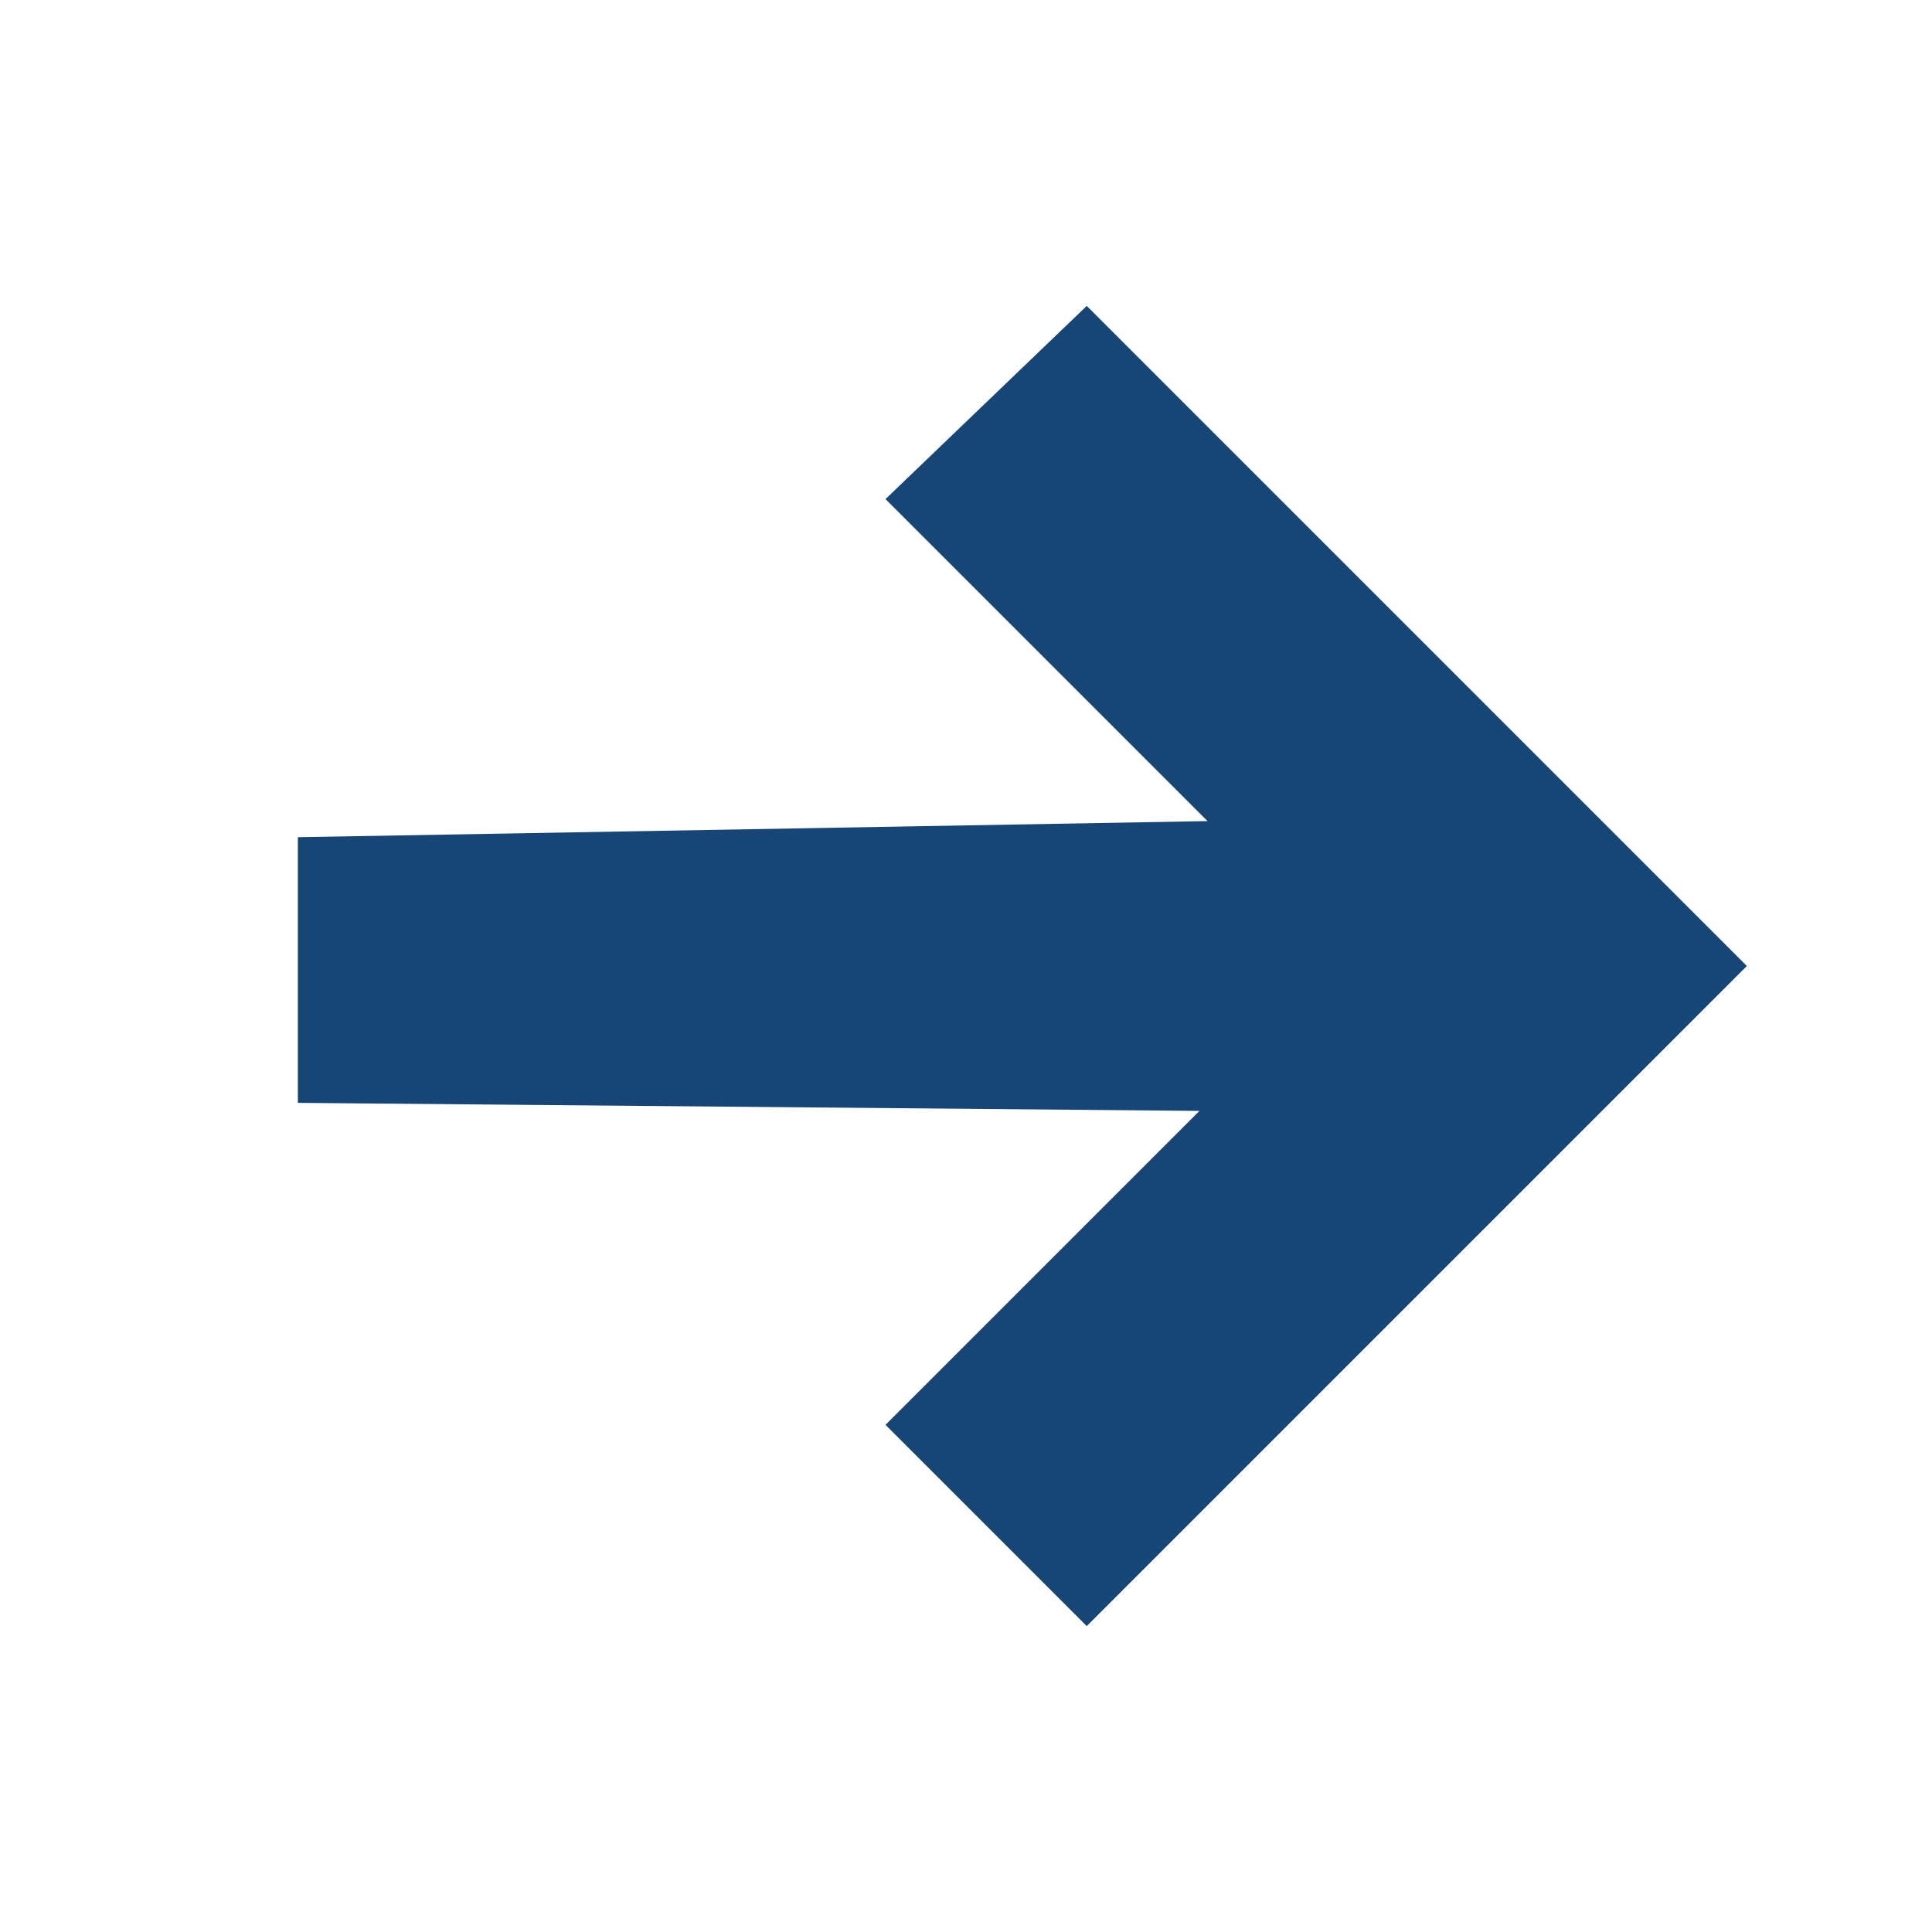 <?xml version="1.0" encoding="utf-8"?>
<!-- Generator: Adobe Illustrator 23.0.1, SVG Export Plug-In . SVG Version: 6.00 Build 0)  -->
<svg version="1.1" id="Camada_1" xmlns="http://www.w3.org/2000/svg" xmlns:xlink="http://www.w3.org/1999/xlink" x="0px" y="0px"
	 viewBox="0 0 24 24" style="enable-background:new 0 0 24 24;" xml:space="preserve">
<style type="text/css">
	.st0{fill:#174676;}
	.st1{fill:none;}
</style>
<path class="st0" d="M13.5,3.8l8.2,8.2l-8.2,8.2l-2.5-2.5l3.9-3.9L3.7,13.7l0-3.3L15,10.2l-4-4L13.5,3.8z"/>
<path class="st1" d="M0,0h24v24H0V0z"/>
</svg>
